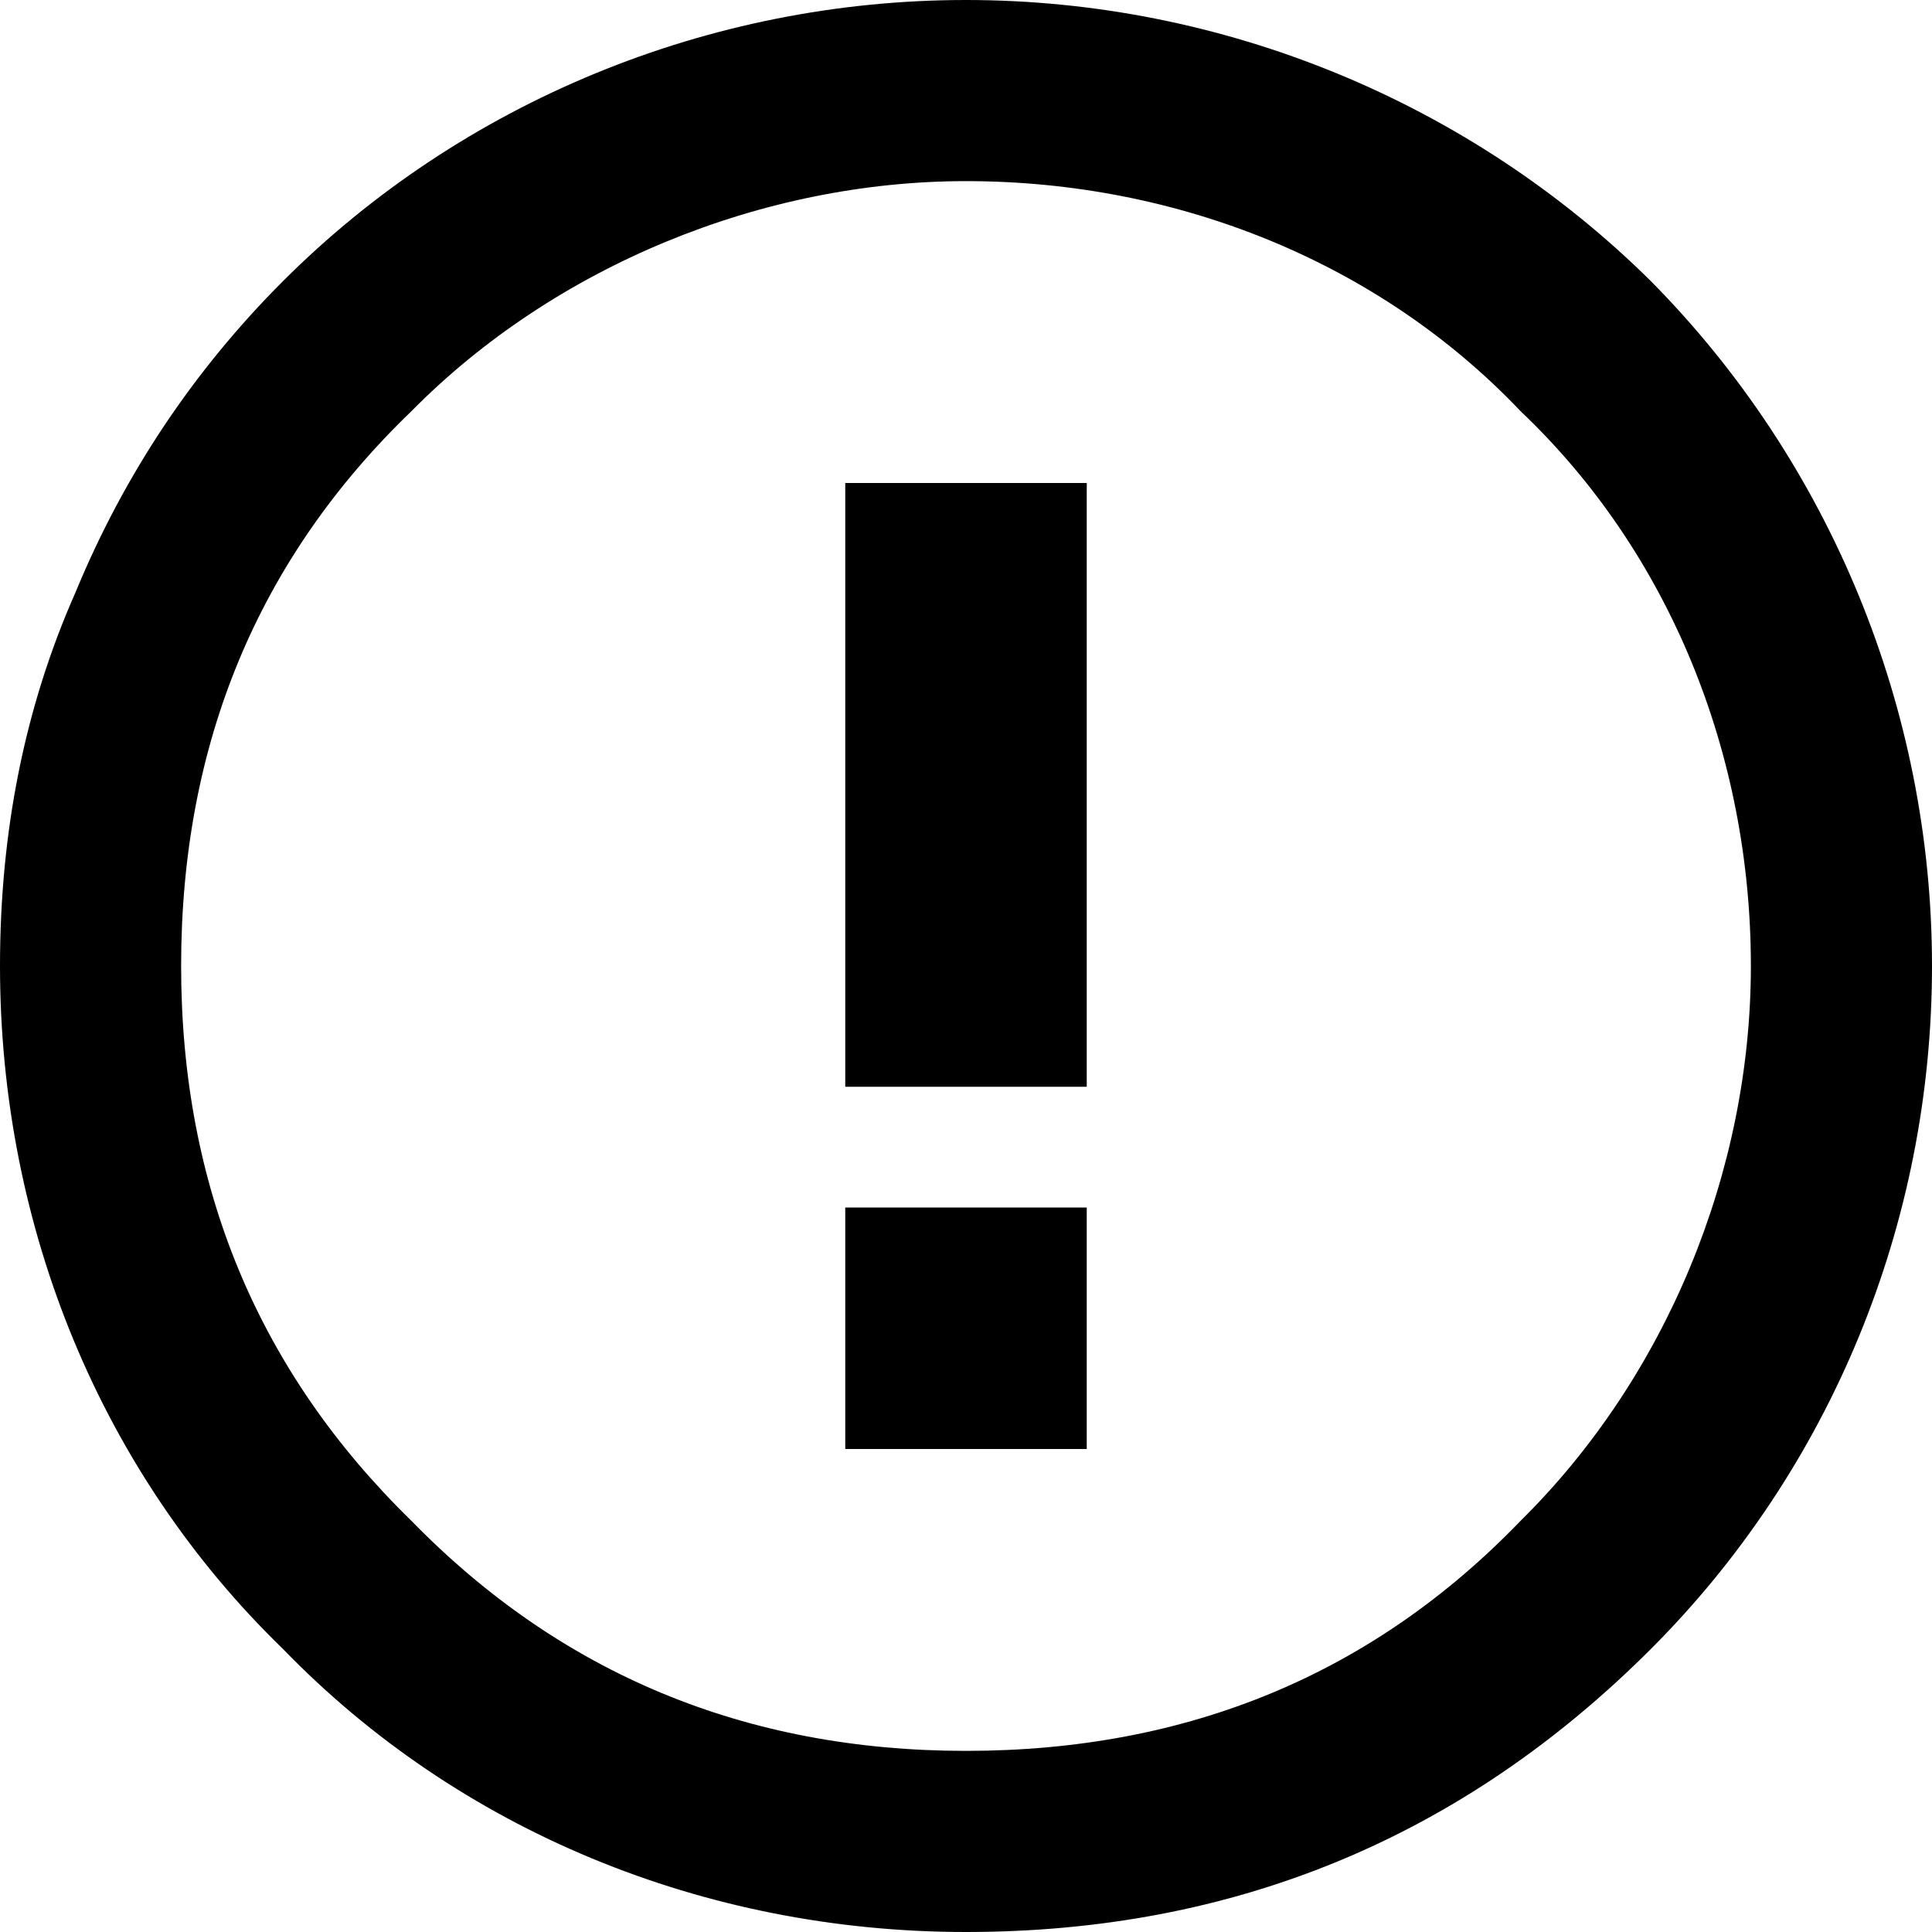 <?xml version="1.0" encoding="utf-8"?>
<!-- Generator: Adobe Illustrator 15.0.0, SVG Export Plug-In . SVG Version: 6.00 Build 0)  -->
<!DOCTYPE svg PUBLIC "-//W3C//DTD SVG 1.1//EN" "http://www.w3.org/Graphics/SVG/1.1/DTD/svg11.dtd">
<svg version="1.1" id="Layer_1" xmlns="http://www.w3.org/2000/svg" xmlns:xlink="http://www.w3.org/1999/xlink" x="0px" y="0px"
	 width="1024px" height="1024px" viewBox="0 0 1024 1024" enable-background="new 0 0 1024 1024" xml:space="preserve">
<path d="M448,640v128h128V640H448z M448,256v320h128V256H448z M96,512c0-118,41-216,122-294c76-77,186-122,294-122
	c112,0,219,43,294,122c79,75,122,182,122,294c0,109-45,218-122,294c-78,81-176,122-294,122c-117,0-215-41-294-122
	C137,727,96,629,96,512z M40,314C13,375,0,441,0,512c0,139,54,269,150,362c93,96,223,150,362,150c142,0,263-50,363-150
	c95-95,149-225,149-362c0-136-54-267-149-363C779,54,648,0,512,0S245,54,150,149C103,196,66,251,40,314z"/>
</svg>
